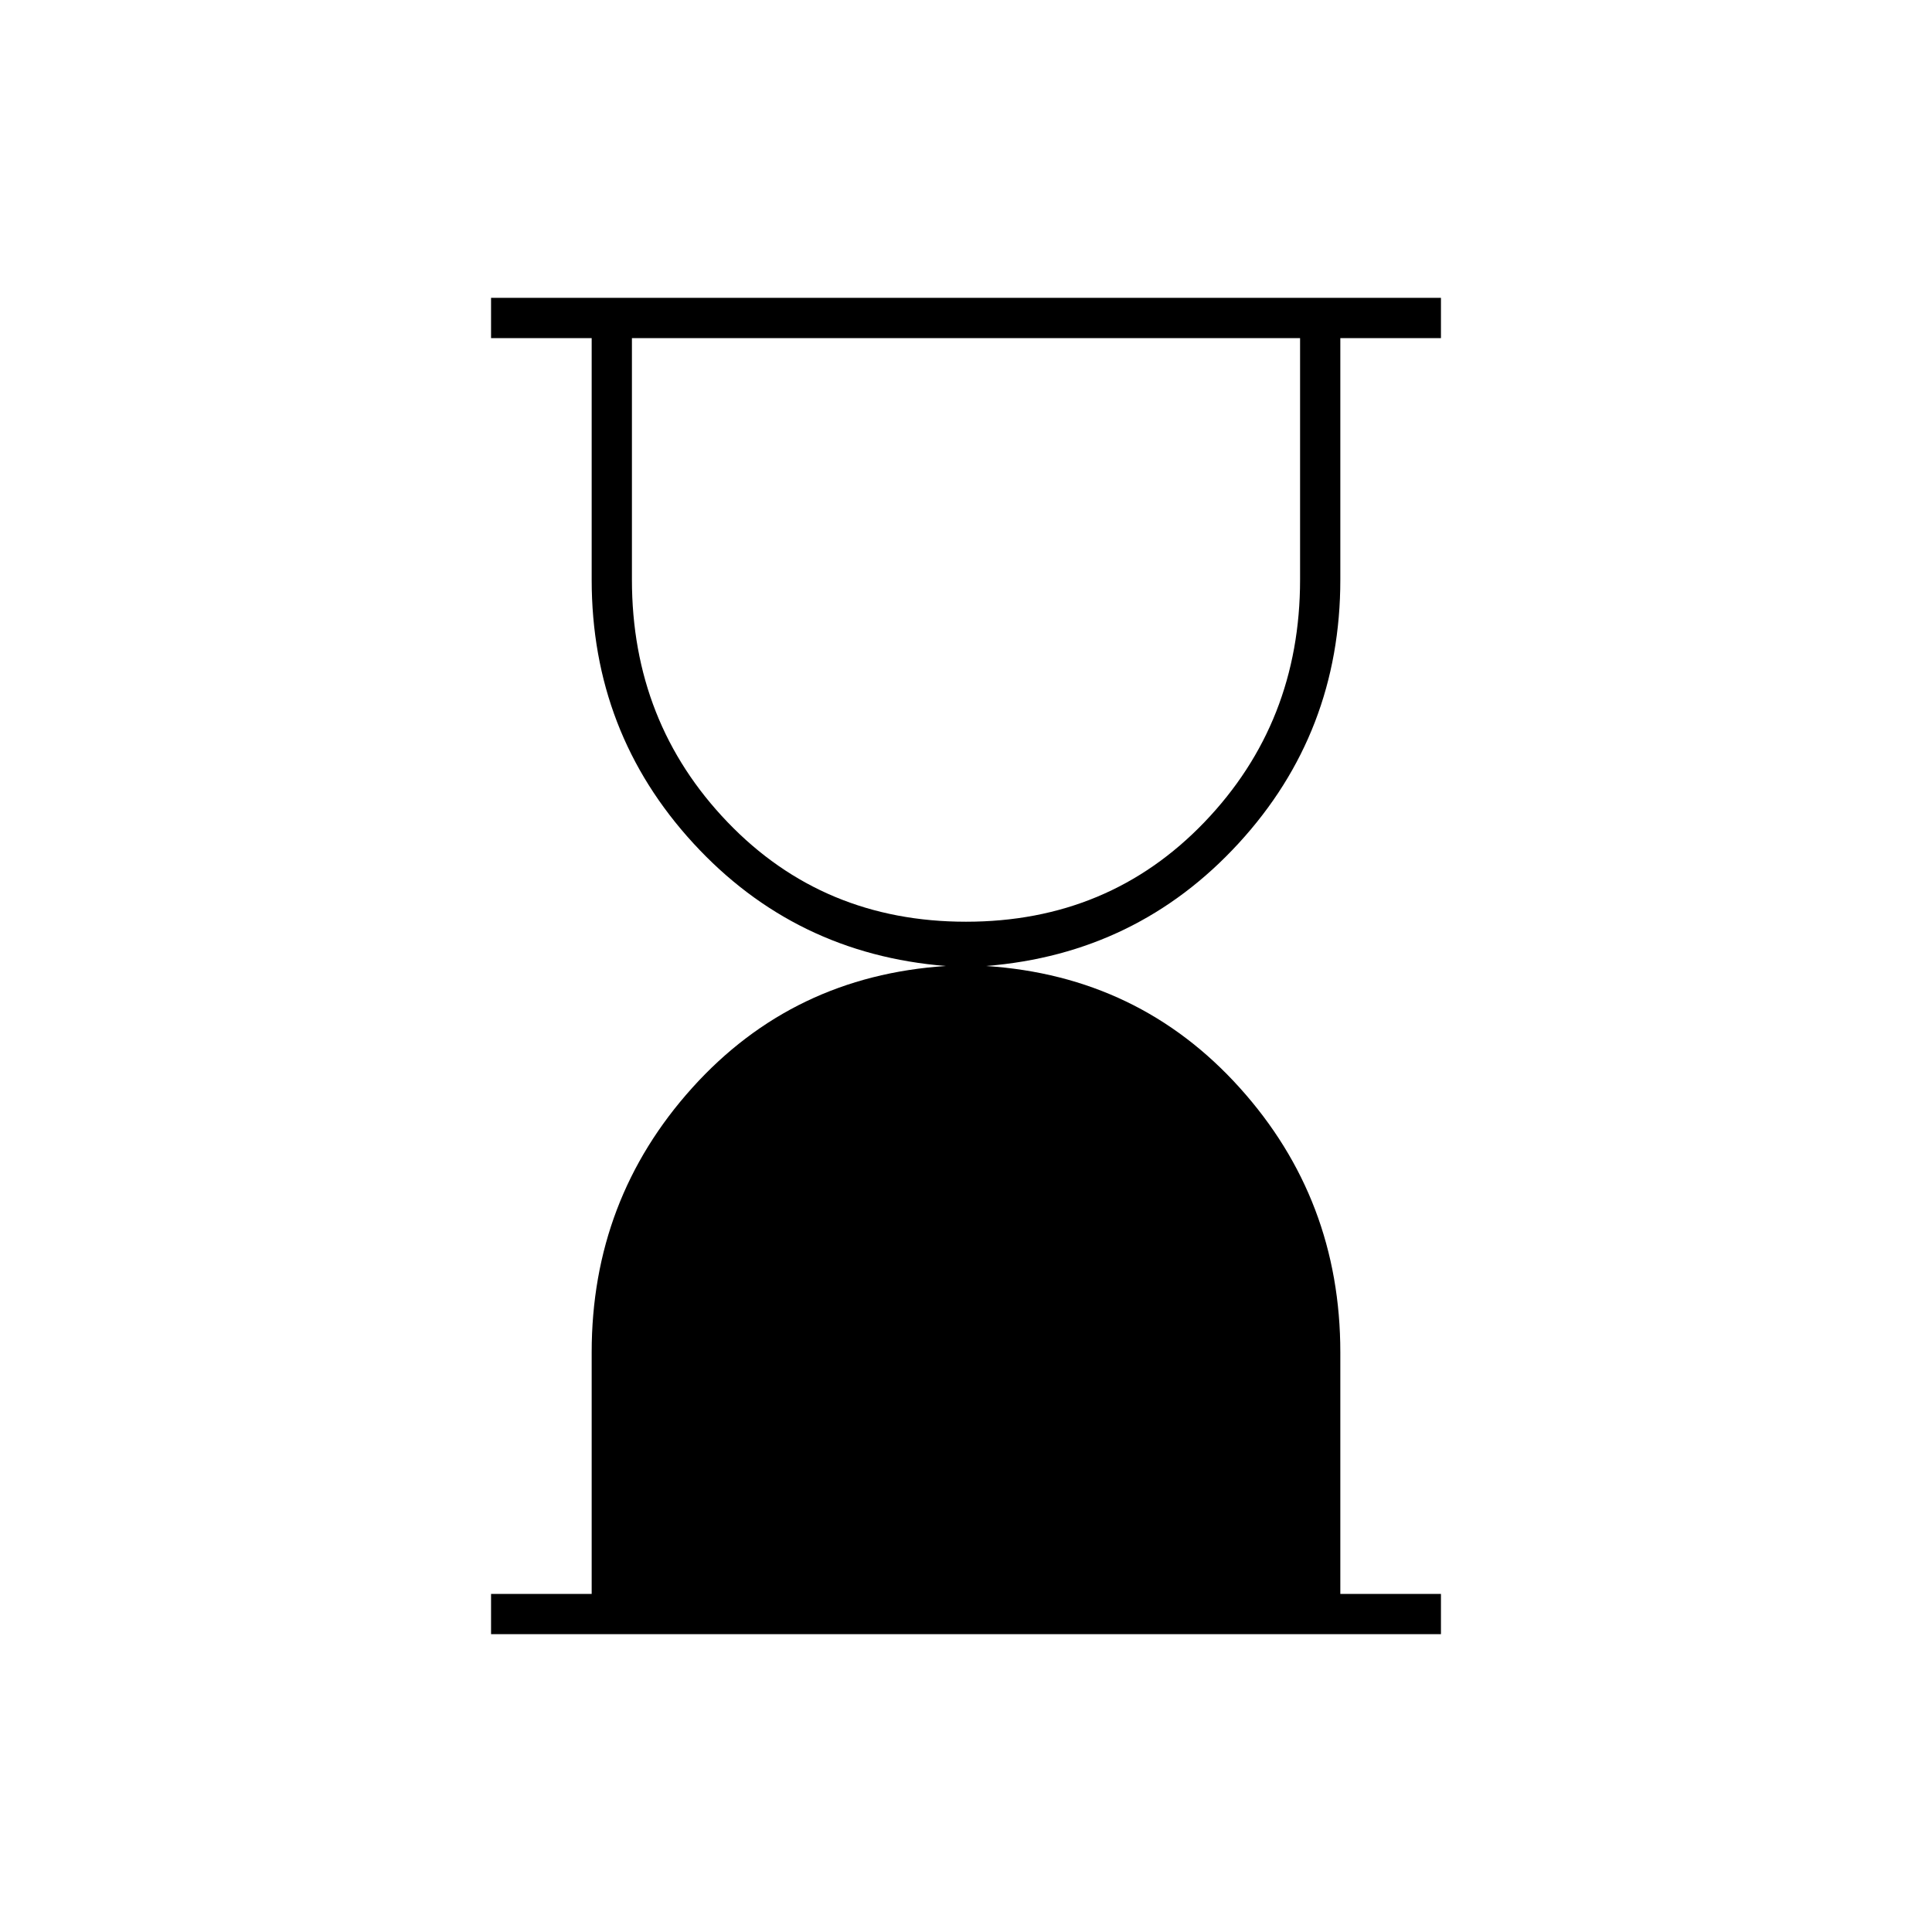 <svg xmlns="http://www.w3.org/2000/svg" height="20" viewBox="0 -960 960 960" width="20"><path d="M480-502q71 0 118.5-49.5T646-672v-120H314v120q0 71 47.5 120.5T480-502ZM244-148v-20h50v-120q0-76 50-131.5T470-480q-75-6-125.5-61T294-672v-120h-50v-20h472v20h-50v120q0 76-50.5 131T490-480q76 5 126 60.5T666-288v120h50v20H244Z"/></svg>